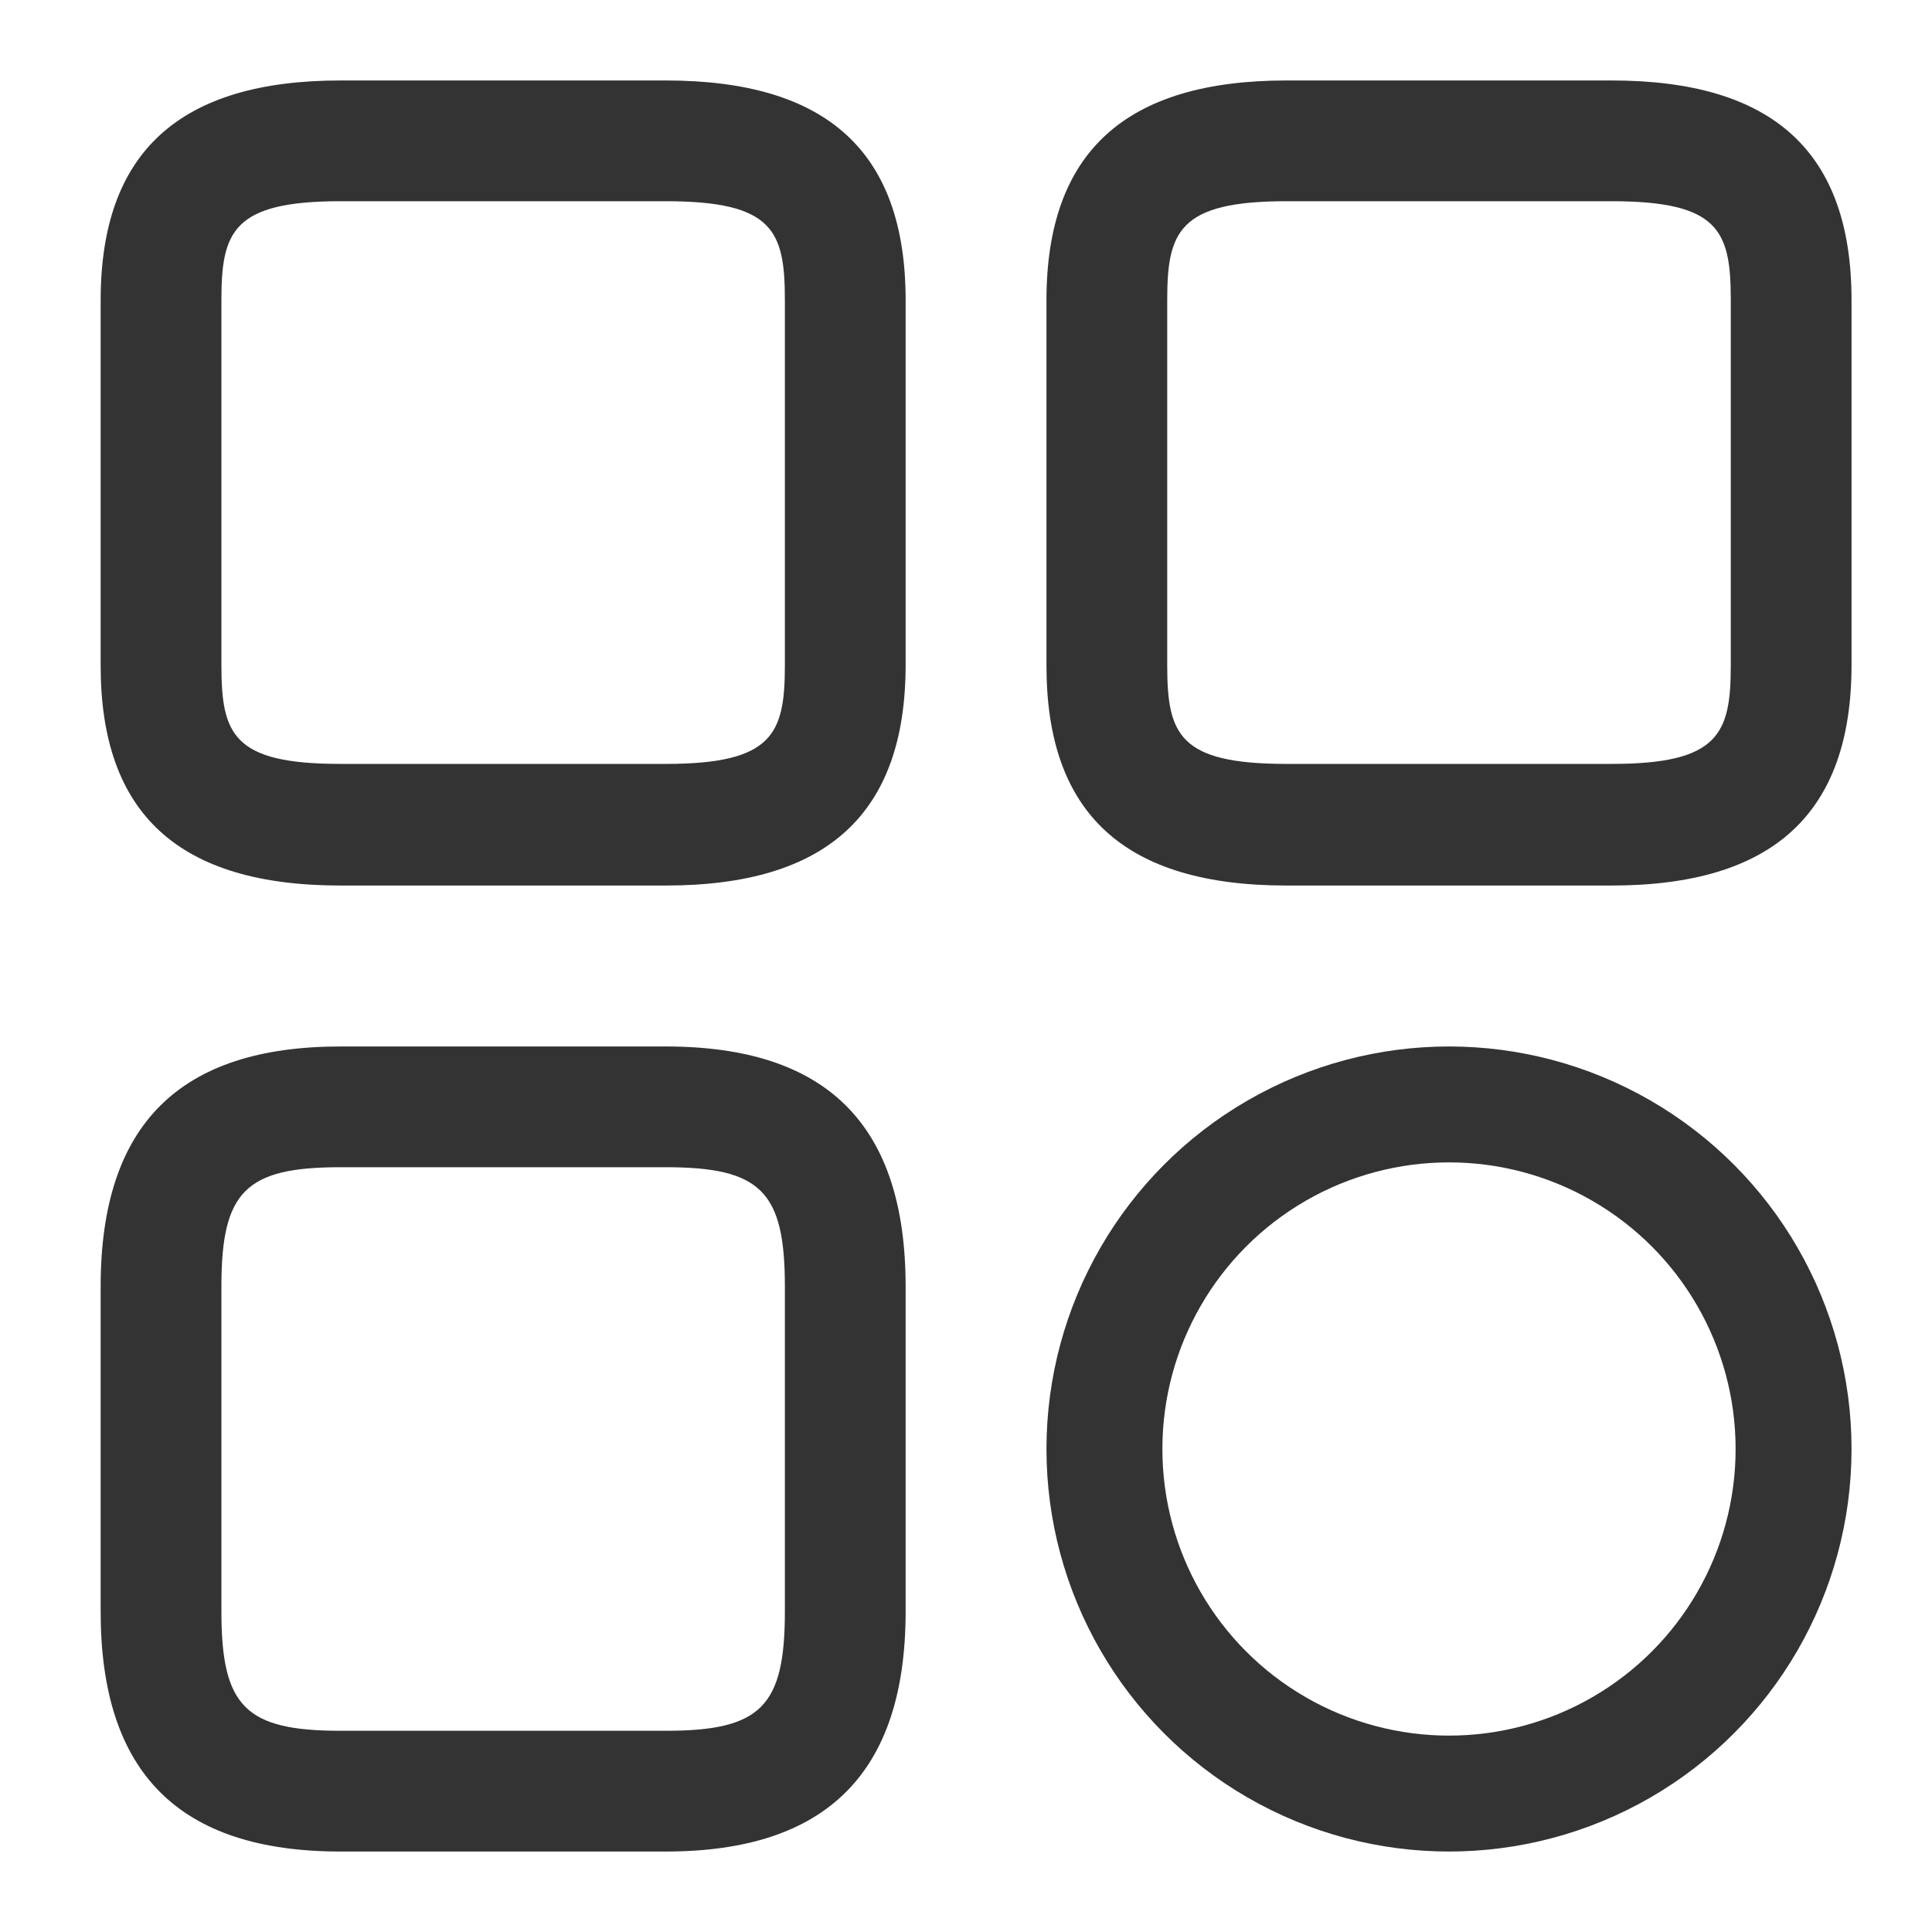 <svg width="20" height="20" viewBox="0 0 20 20" fill="none" xmlns="http://www.w3.org/2000/svg">
<path d="M16.683 9.167H13.317C11.642 9.167 10.833 8.425 10.833 6.892V3.108C10.833 1.575 11.65 0.833 13.317 0.833H16.683C18.358 0.833 19.167 1.575 19.167 3.108V6.883C19.167 8.425 18.35 9.167 16.683 9.167ZM13.317 2.083C12.2 2.083 12.083 2.4 12.083 3.108V6.883C12.083 7.6 12.2 7.908 13.317 7.908H16.683C17.8 7.908 17.917 7.592 17.917 6.883V3.108C17.917 2.392 17.8 2.083 16.683 2.083H13.317Z" fill="#333333"/>
<path d="M6.892 9.167H3.525C1.85 9.167 1.042 8.425 1.042 6.892V3.108C1.042 1.575 1.858 0.833 3.525 0.833H6.892C8.567 0.833 9.375 1.575 9.375 3.108V6.883C9.375 8.425 8.558 9.167 6.892 9.167ZM3.525 2.083C2.408 2.083 2.292 2.4 2.292 3.108V6.883C2.292 7.6 2.408 7.908 3.525 7.908H6.892C8.008 7.908 8.125 7.592 8.125 6.883V3.108C8.125 2.392 8.008 2.083 6.892 2.083H3.525Z" fill="#333333"/>
<path d="M6.892 19.167H3.525C1.85 19.167 1.042 18.35 1.042 16.683V13.317C1.042 11.642 1.858 10.833 3.525 10.833H6.892C8.567 10.833 9.375 11.65 9.375 13.317V16.683C9.375 18.35 8.558 19.167 6.892 19.167ZM3.525 12.083C2.542 12.083 2.292 12.333 2.292 13.317V16.683C2.292 17.667 2.542 17.917 3.525 17.917H6.892C7.875 17.917 8.125 17.667 8.125 16.683V13.317C8.125 12.333 7.875 12.083 6.892 12.083H3.525Z" fill="#333333"/>
<circle cx="15" cy="15" r="3.567" stroke="#333333" stroke-width="1.2"/>
</svg>

